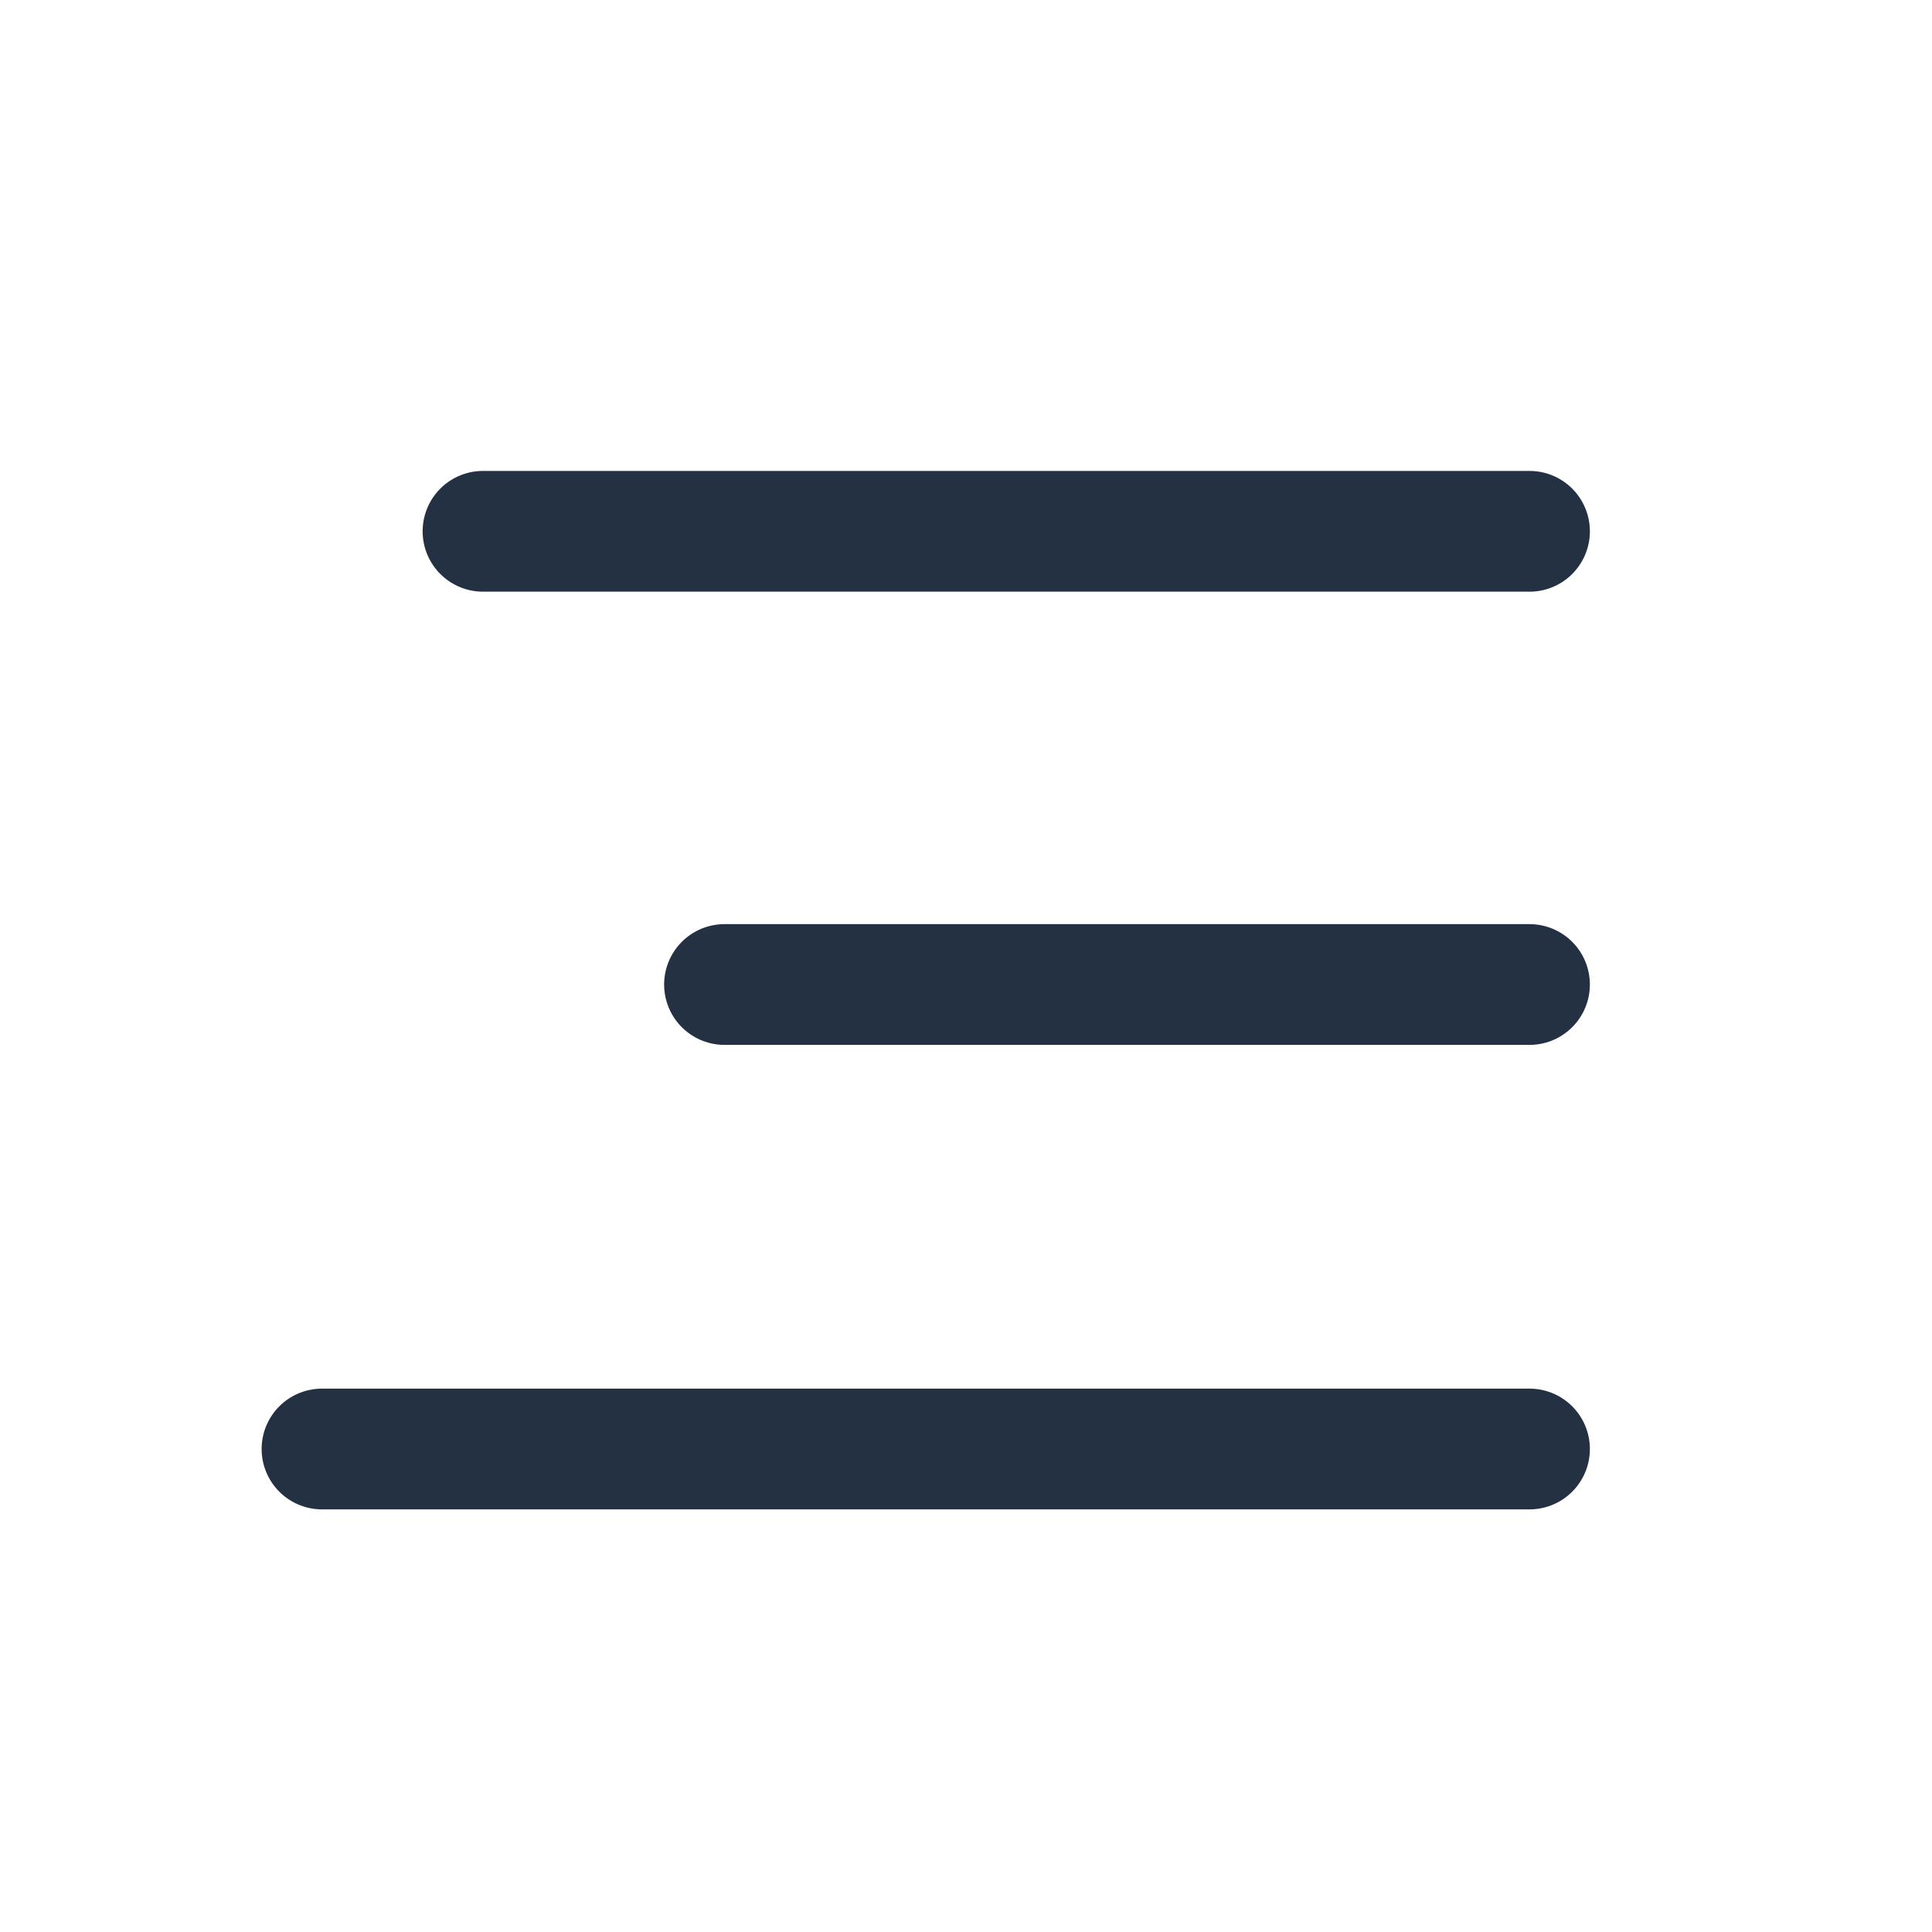 <svg class="txt_rightalign_svg" width="24" height="24" viewBox="0 0 24 24" fill="none" xmlns="http://www.w3.org/2000/svg">
<path d="M6 6.6H19" stroke="#233142" stroke-width="1.5" stroke-linecap="round" stroke-linejoin="round"/>
<path d="M9 12.23H19" stroke="#233142" stroke-width="1.5" stroke-linecap="round" stroke-linejoin="round"/>
<path d="M4 18H19" stroke="#233142" stroke-width="1.5" stroke-linecap="round" stroke-linejoin="round"/>
</svg>
